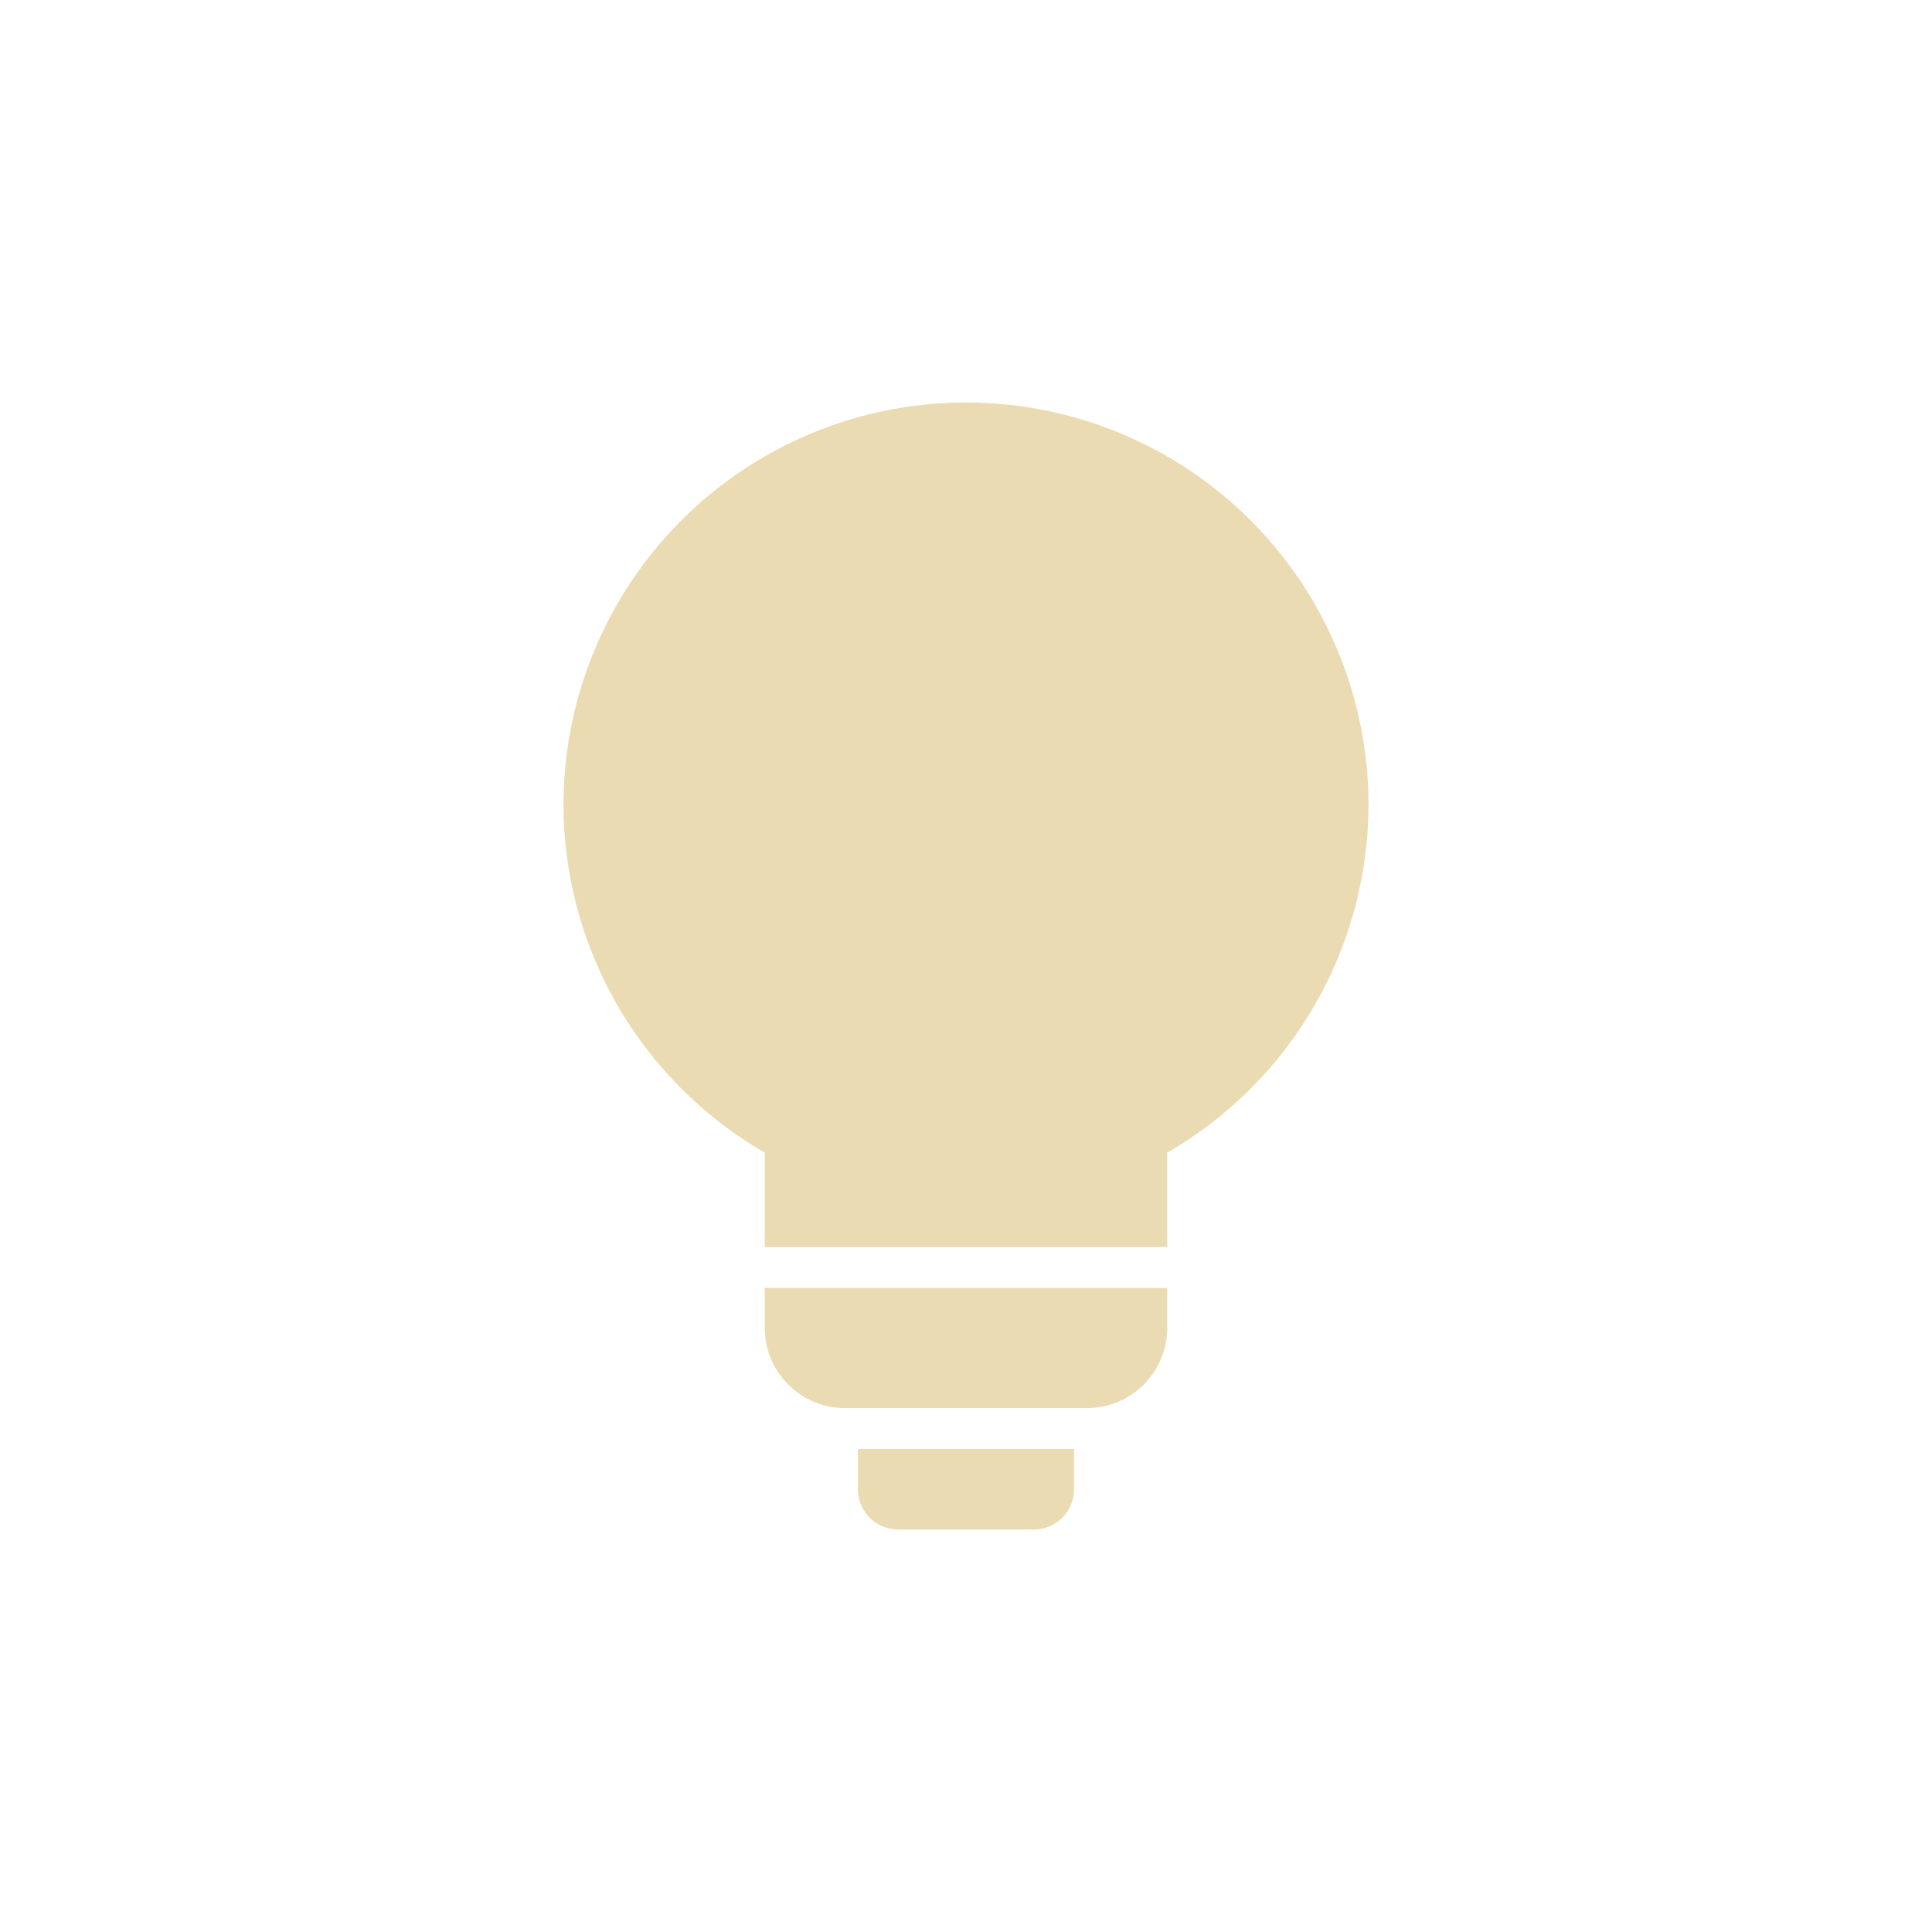 <svg width="24" height="24" style="isolation:isolate" version="1.1" viewBox="0 0 24 24" xmlns="http://www.w3.org/2000/svg">
  <defs>
    <style type="text/css">.ColorScheme-Text { color:#ebdbb2; } .ColorScheme-Highlight { color:#458588; }</style>
  </defs>
  <path class="ColorScheme-Text" d="m12 5a5 5 0 0 0-5 5 5 5 0 0 0 2.5 4.318v1.174h5v-1.174a5 5 0 0 0 2.5-4.318 5 5 0 0 0-5-5zm-2.5 11v0.492c0 0.554 0.446 1 1 1h3c0.554-1e-6 1-0.446 1-1v-0.492zm1.158 2v0.5c0 0.277 0.223 0.5 0.5 0.5h1.684c0.277 0 0.5-0.223 0.5-0.5v-0.5z" fill="currentColor"/>
</svg>
